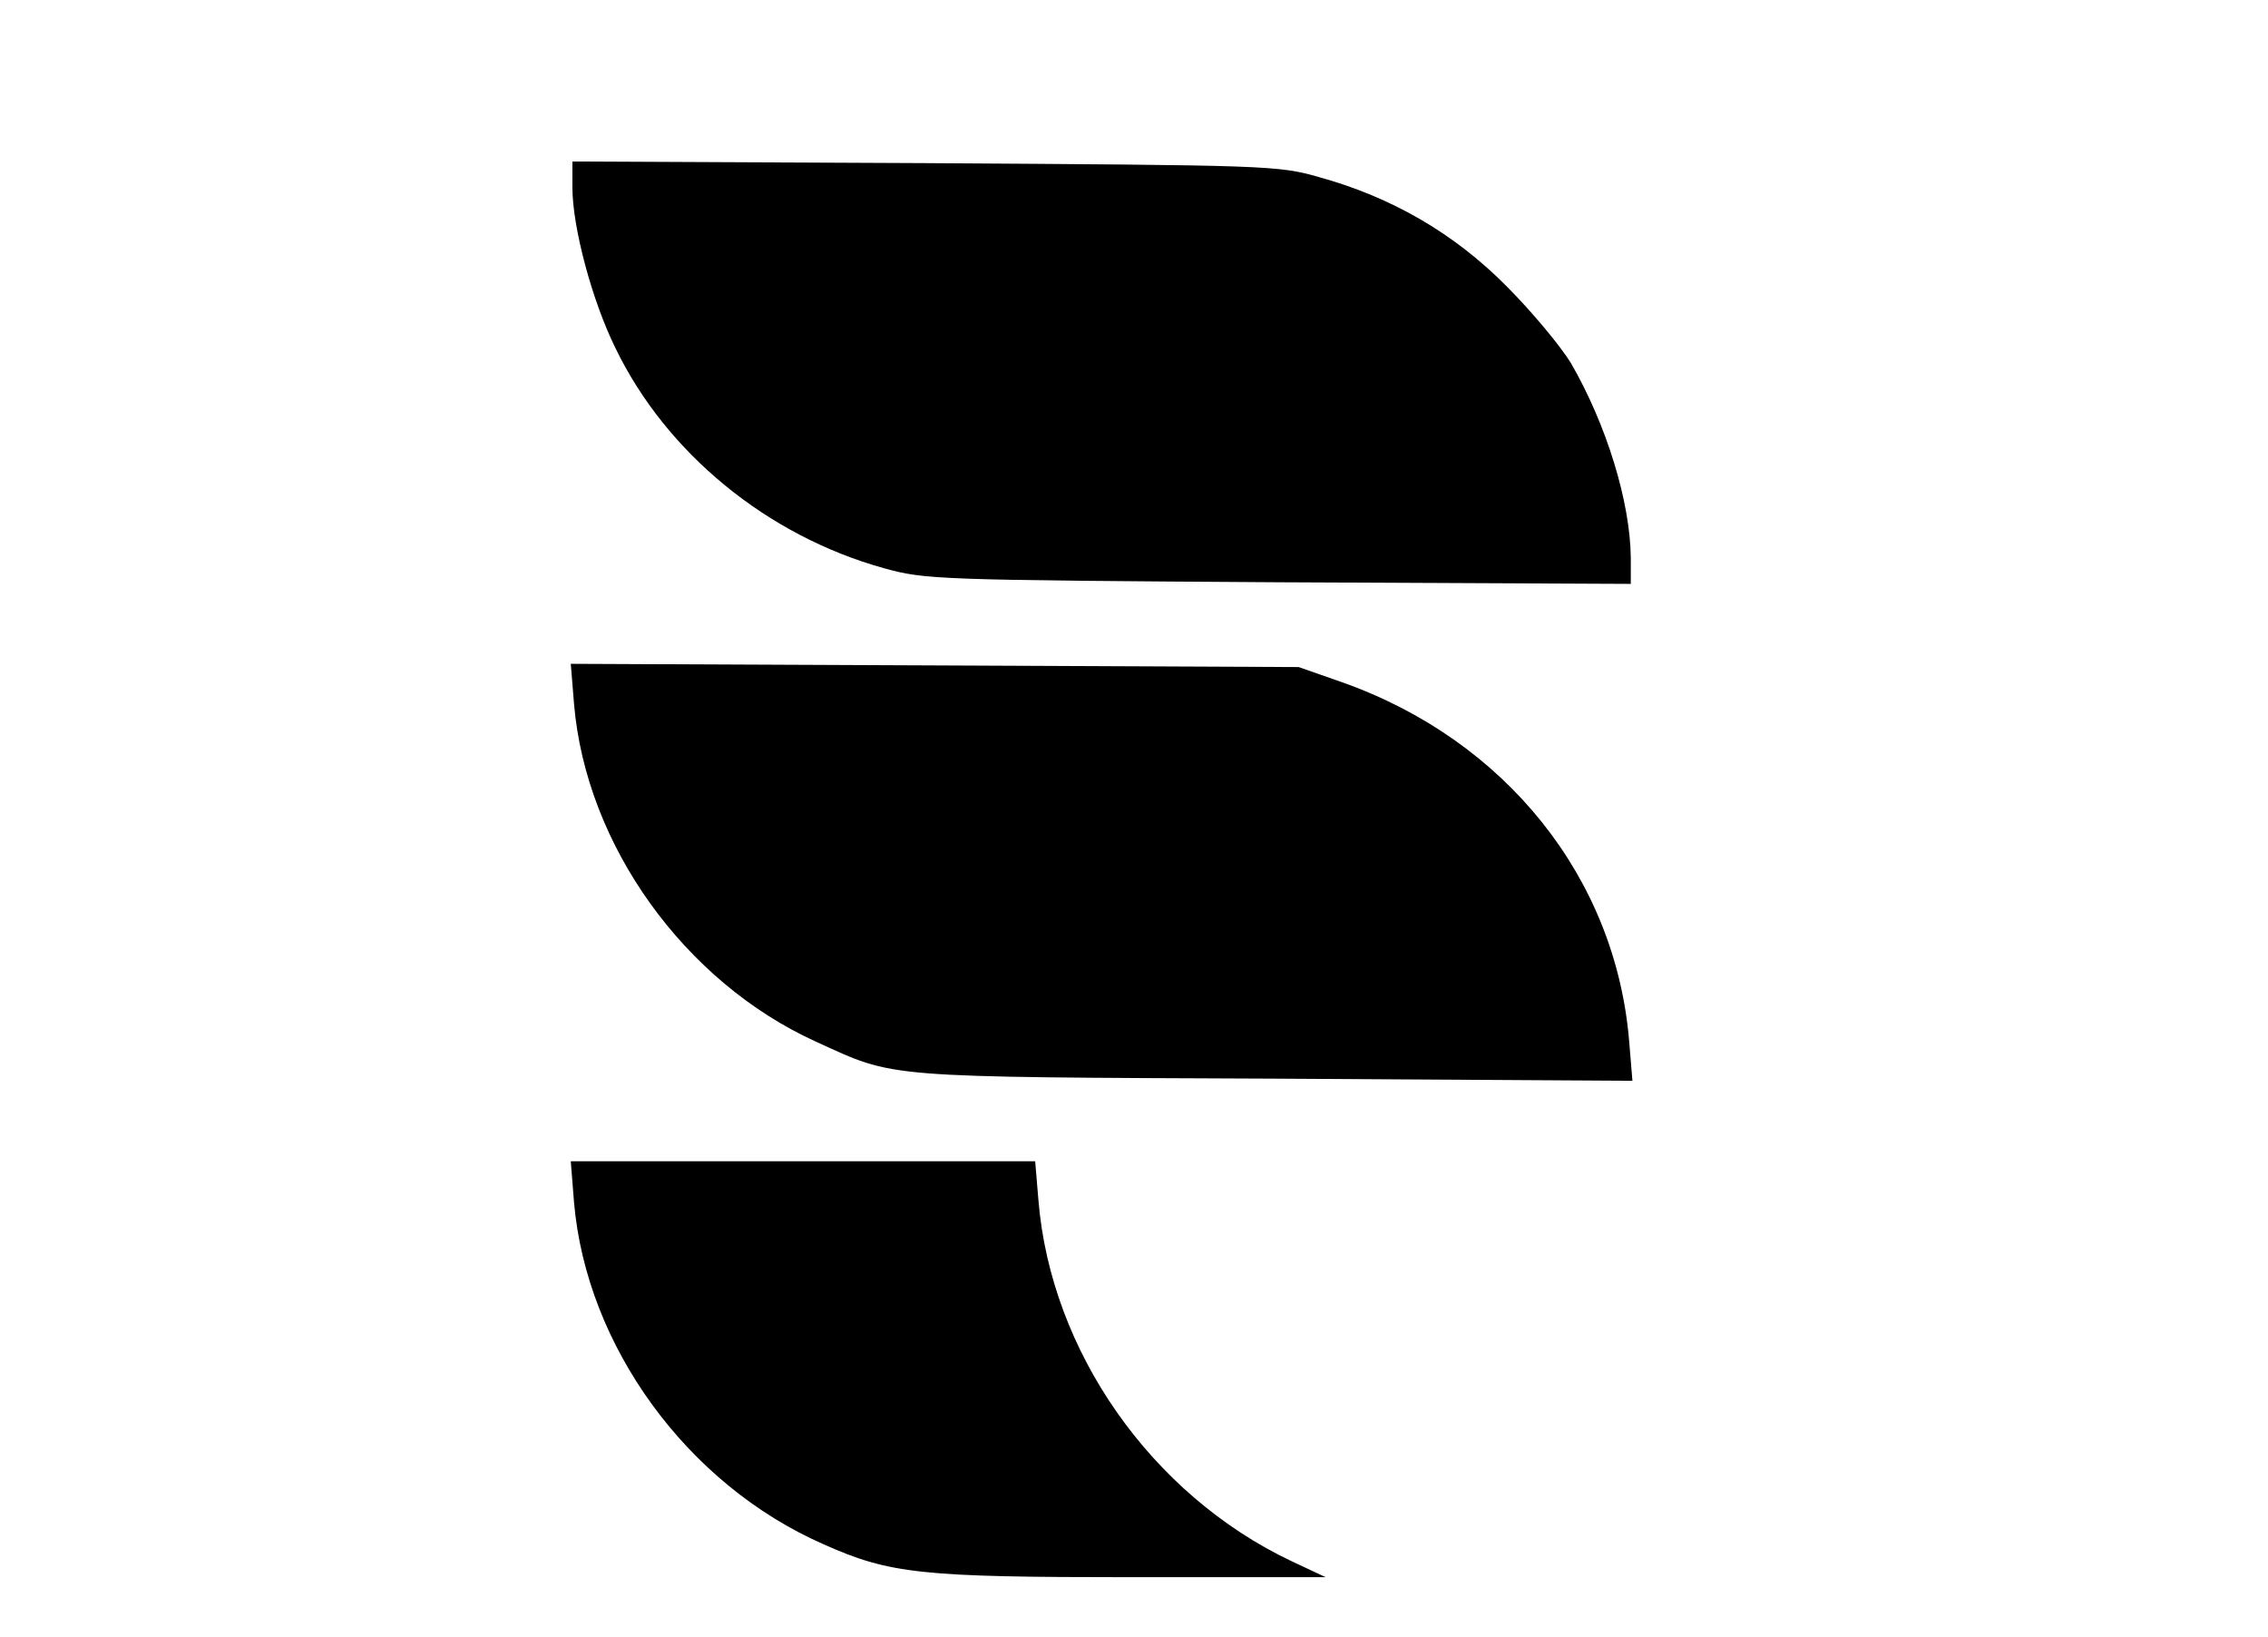 <?xml version="1.0" standalone="no"?>
<!DOCTYPE svg PUBLIC "-//W3C//DTD SVG 20010904//EN"
 "http://www.w3.org/TR/2001/REC-SVG-20010904/DTD/svg10.dtd">
<svg version="1.0" xmlns="http://www.w3.org/2000/svg"
 width="420pt" height="303pt" viewBox="0 0 420 303"
 preserveAspectRatio="xMidYMid meet">

<g transform="translate(0,303) scale(0.1,-0.1)"
fill="#000000" stroke="none">
<path d="M1060 2683 c0 -73 36 -209 80 -298 94 -194 281 -347 497 -407 76 -21
97 -22 731 -26 l652 -3 0 48 c-1 104 -45 247 -111 361 -19 31 -72 95 -119 142
-97 98 -213 165 -347 202 -76 22 -96 22 -730 26 l-653 3 0 -48z"/>
<path d="M1063 1727 c22 -261 204 -515 449 -626 147 -67 117 -65 847 -68 l664
-4 -6 73 c-25 303 -229 558 -532 665 l-80 28 -674 3 -674 3 6 -74z"/>
<path d="M1063 804 c23 -266 209 -522 462 -633 123 -55 182 -61 570 -61 l360
0 -64 30 c-259 123 -445 388 -468 668 l-6 72 -430 0 -430 0 6 -76z"/>
</g>
</svg>

